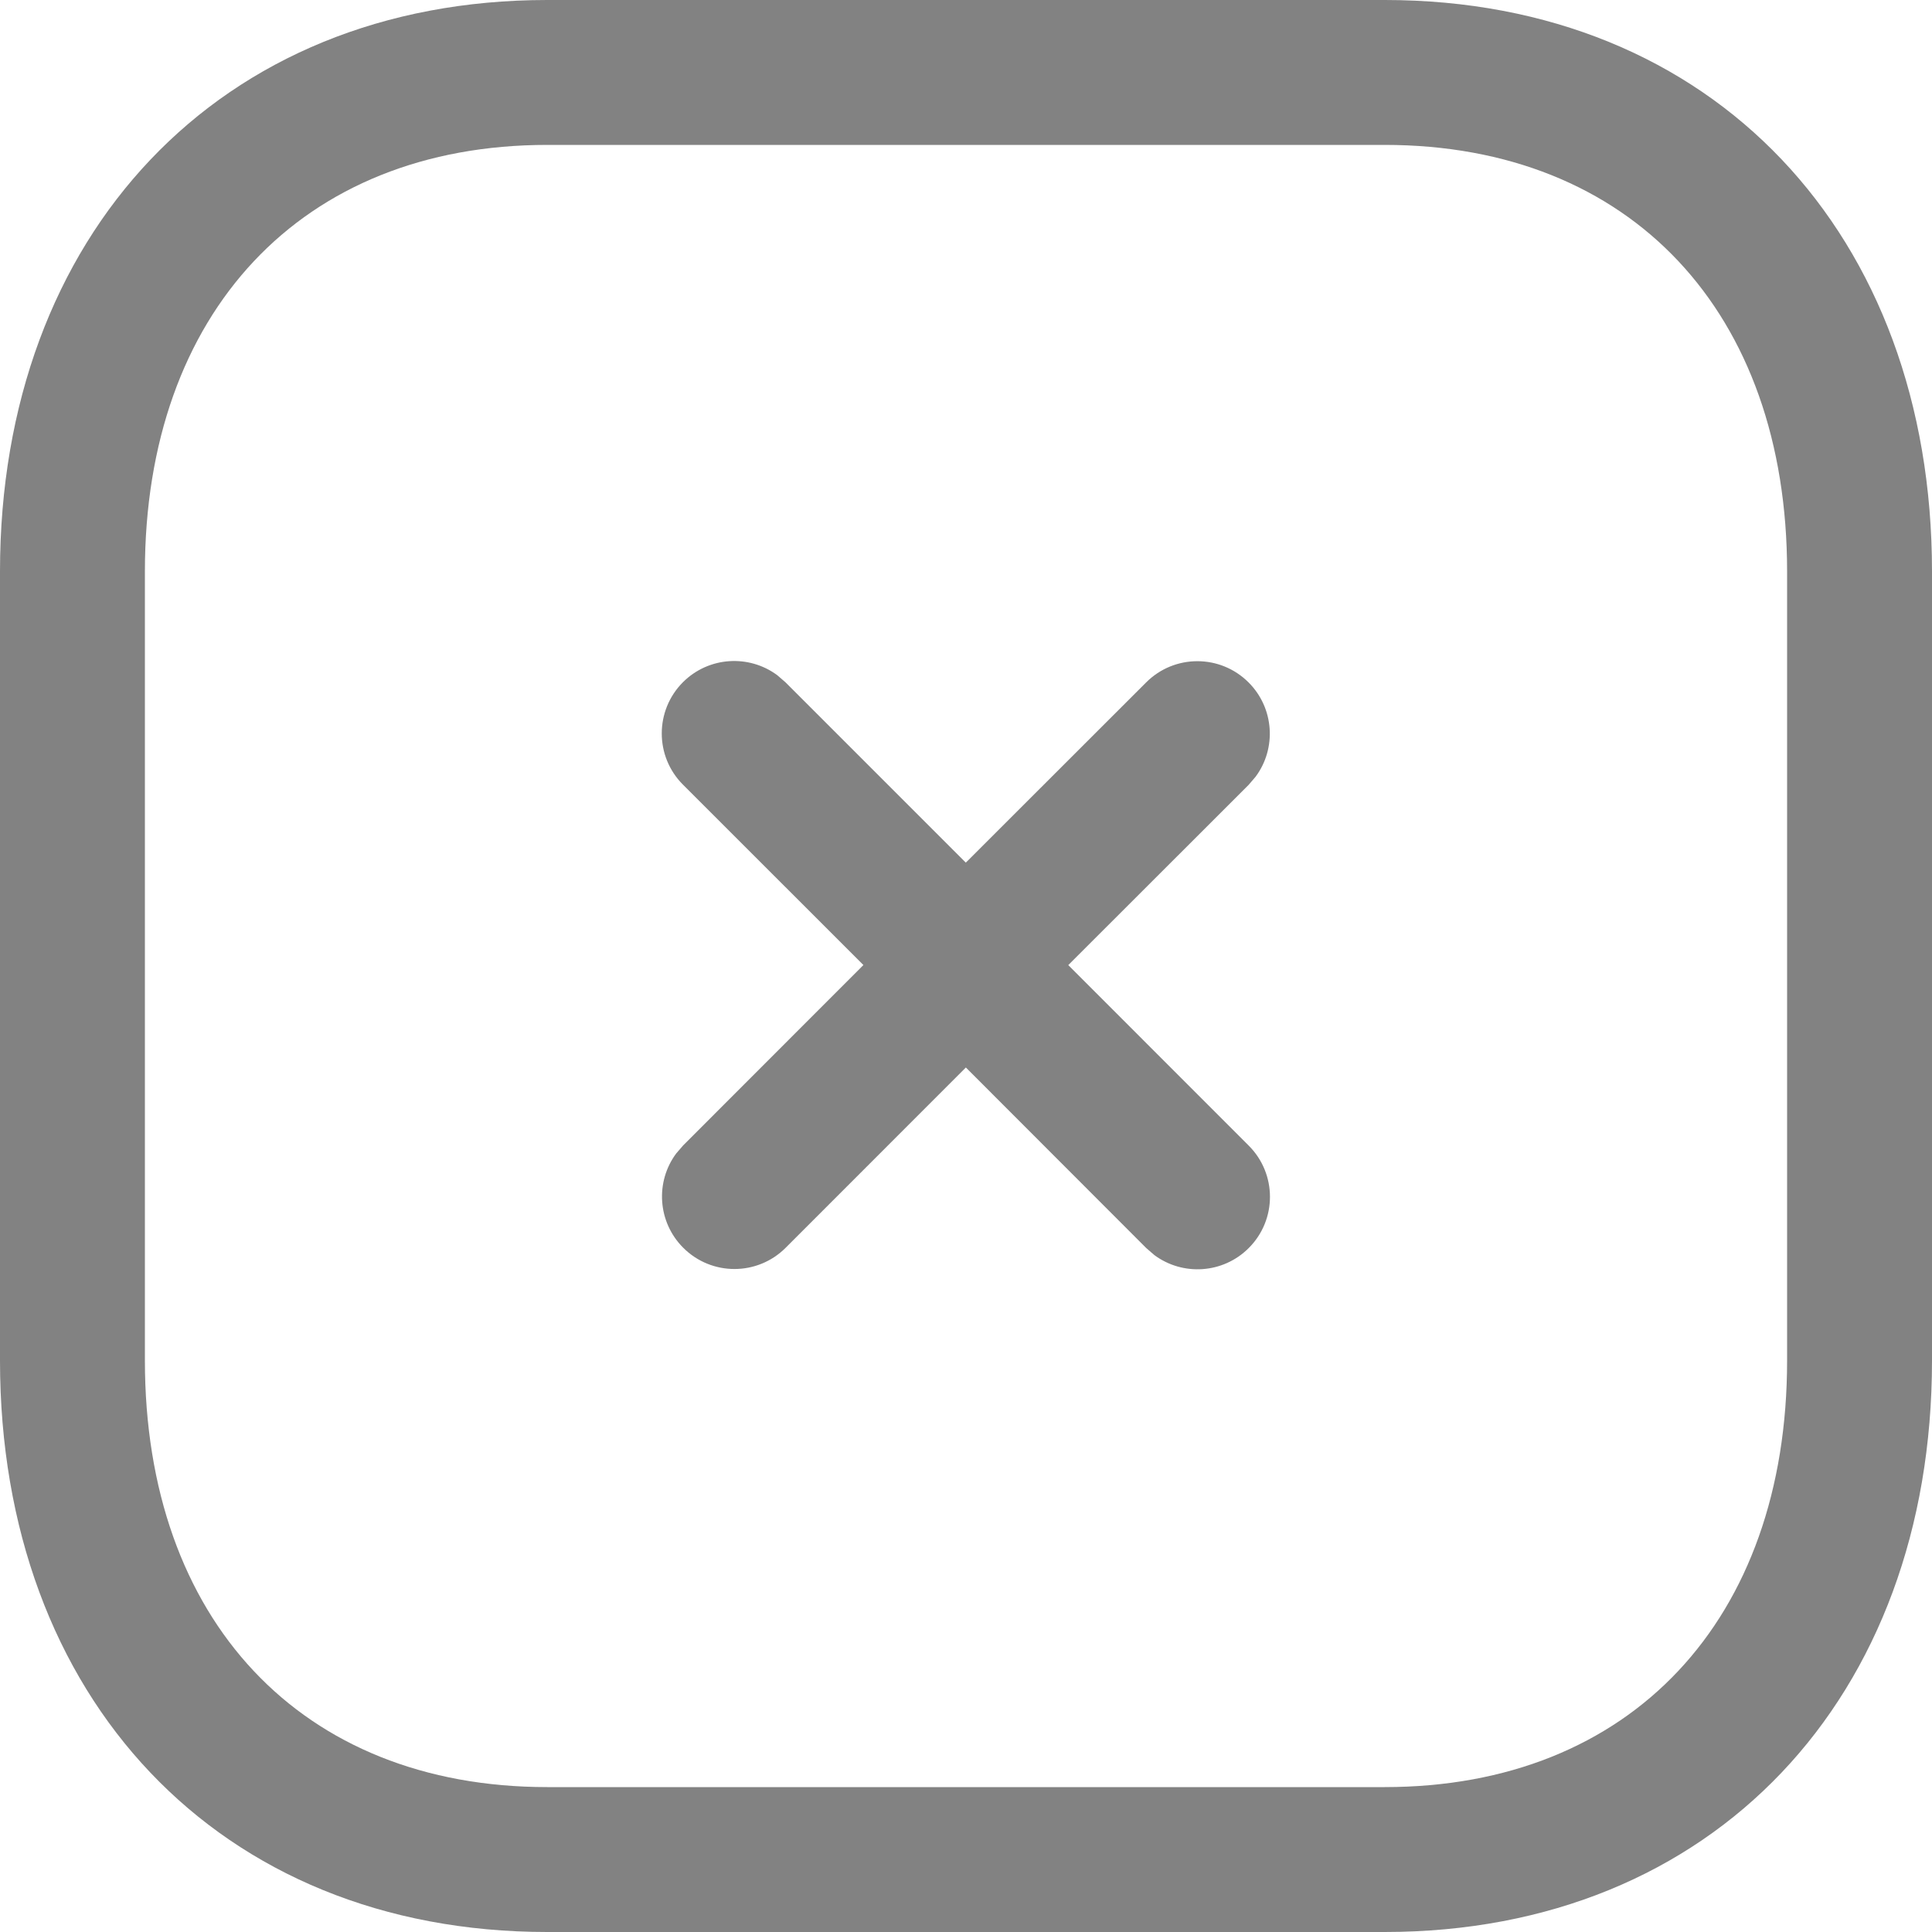 <svg width="30" height="30" viewBox="0 0 30 30" fill="none" xmlns="http://www.w3.org/2000/svg">
<path d="M21.501 0C26.607 0 30 3.644 30 8.874V21.126C30 26.356 26.606 30 21.5 30H8.498C3.392 30 0 26.356 0 21.126V8.874C0 3.649 3.401 0 8.498 0H21.501ZM21.501 2.25H8.498C4.681 2.25 2.25 4.858 2.25 8.874V21.126C2.25 25.148 4.672 27.75 8.498 27.75H21.5C25.327 27.75 27.75 25.148 27.75 21.126V8.874C27.75 4.852 25.327 2.25 21.501 2.25ZM12.07 10.485L12.196 10.594L14.997 13.395L17.797 10.597C18.236 10.157 18.949 10.157 19.388 10.597C19.787 10.996 19.824 11.621 19.497 12.061L19.388 12.188L16.588 14.986L19.39 17.789C19.83 18.228 19.83 18.941 19.39 19.38C18.991 19.779 18.366 19.816 17.925 19.489L17.799 19.38L14.998 16.576L12.2 19.375C11.761 19.815 11.048 19.815 10.609 19.375C10.21 18.976 10.173 18.351 10.5 17.911L10.609 17.785L13.407 14.985L10.605 12.184C10.166 11.745 10.166 11.033 10.605 10.593C11.005 10.194 11.63 10.158 12.07 10.485Z" fill="#828282"/>
</svg>
